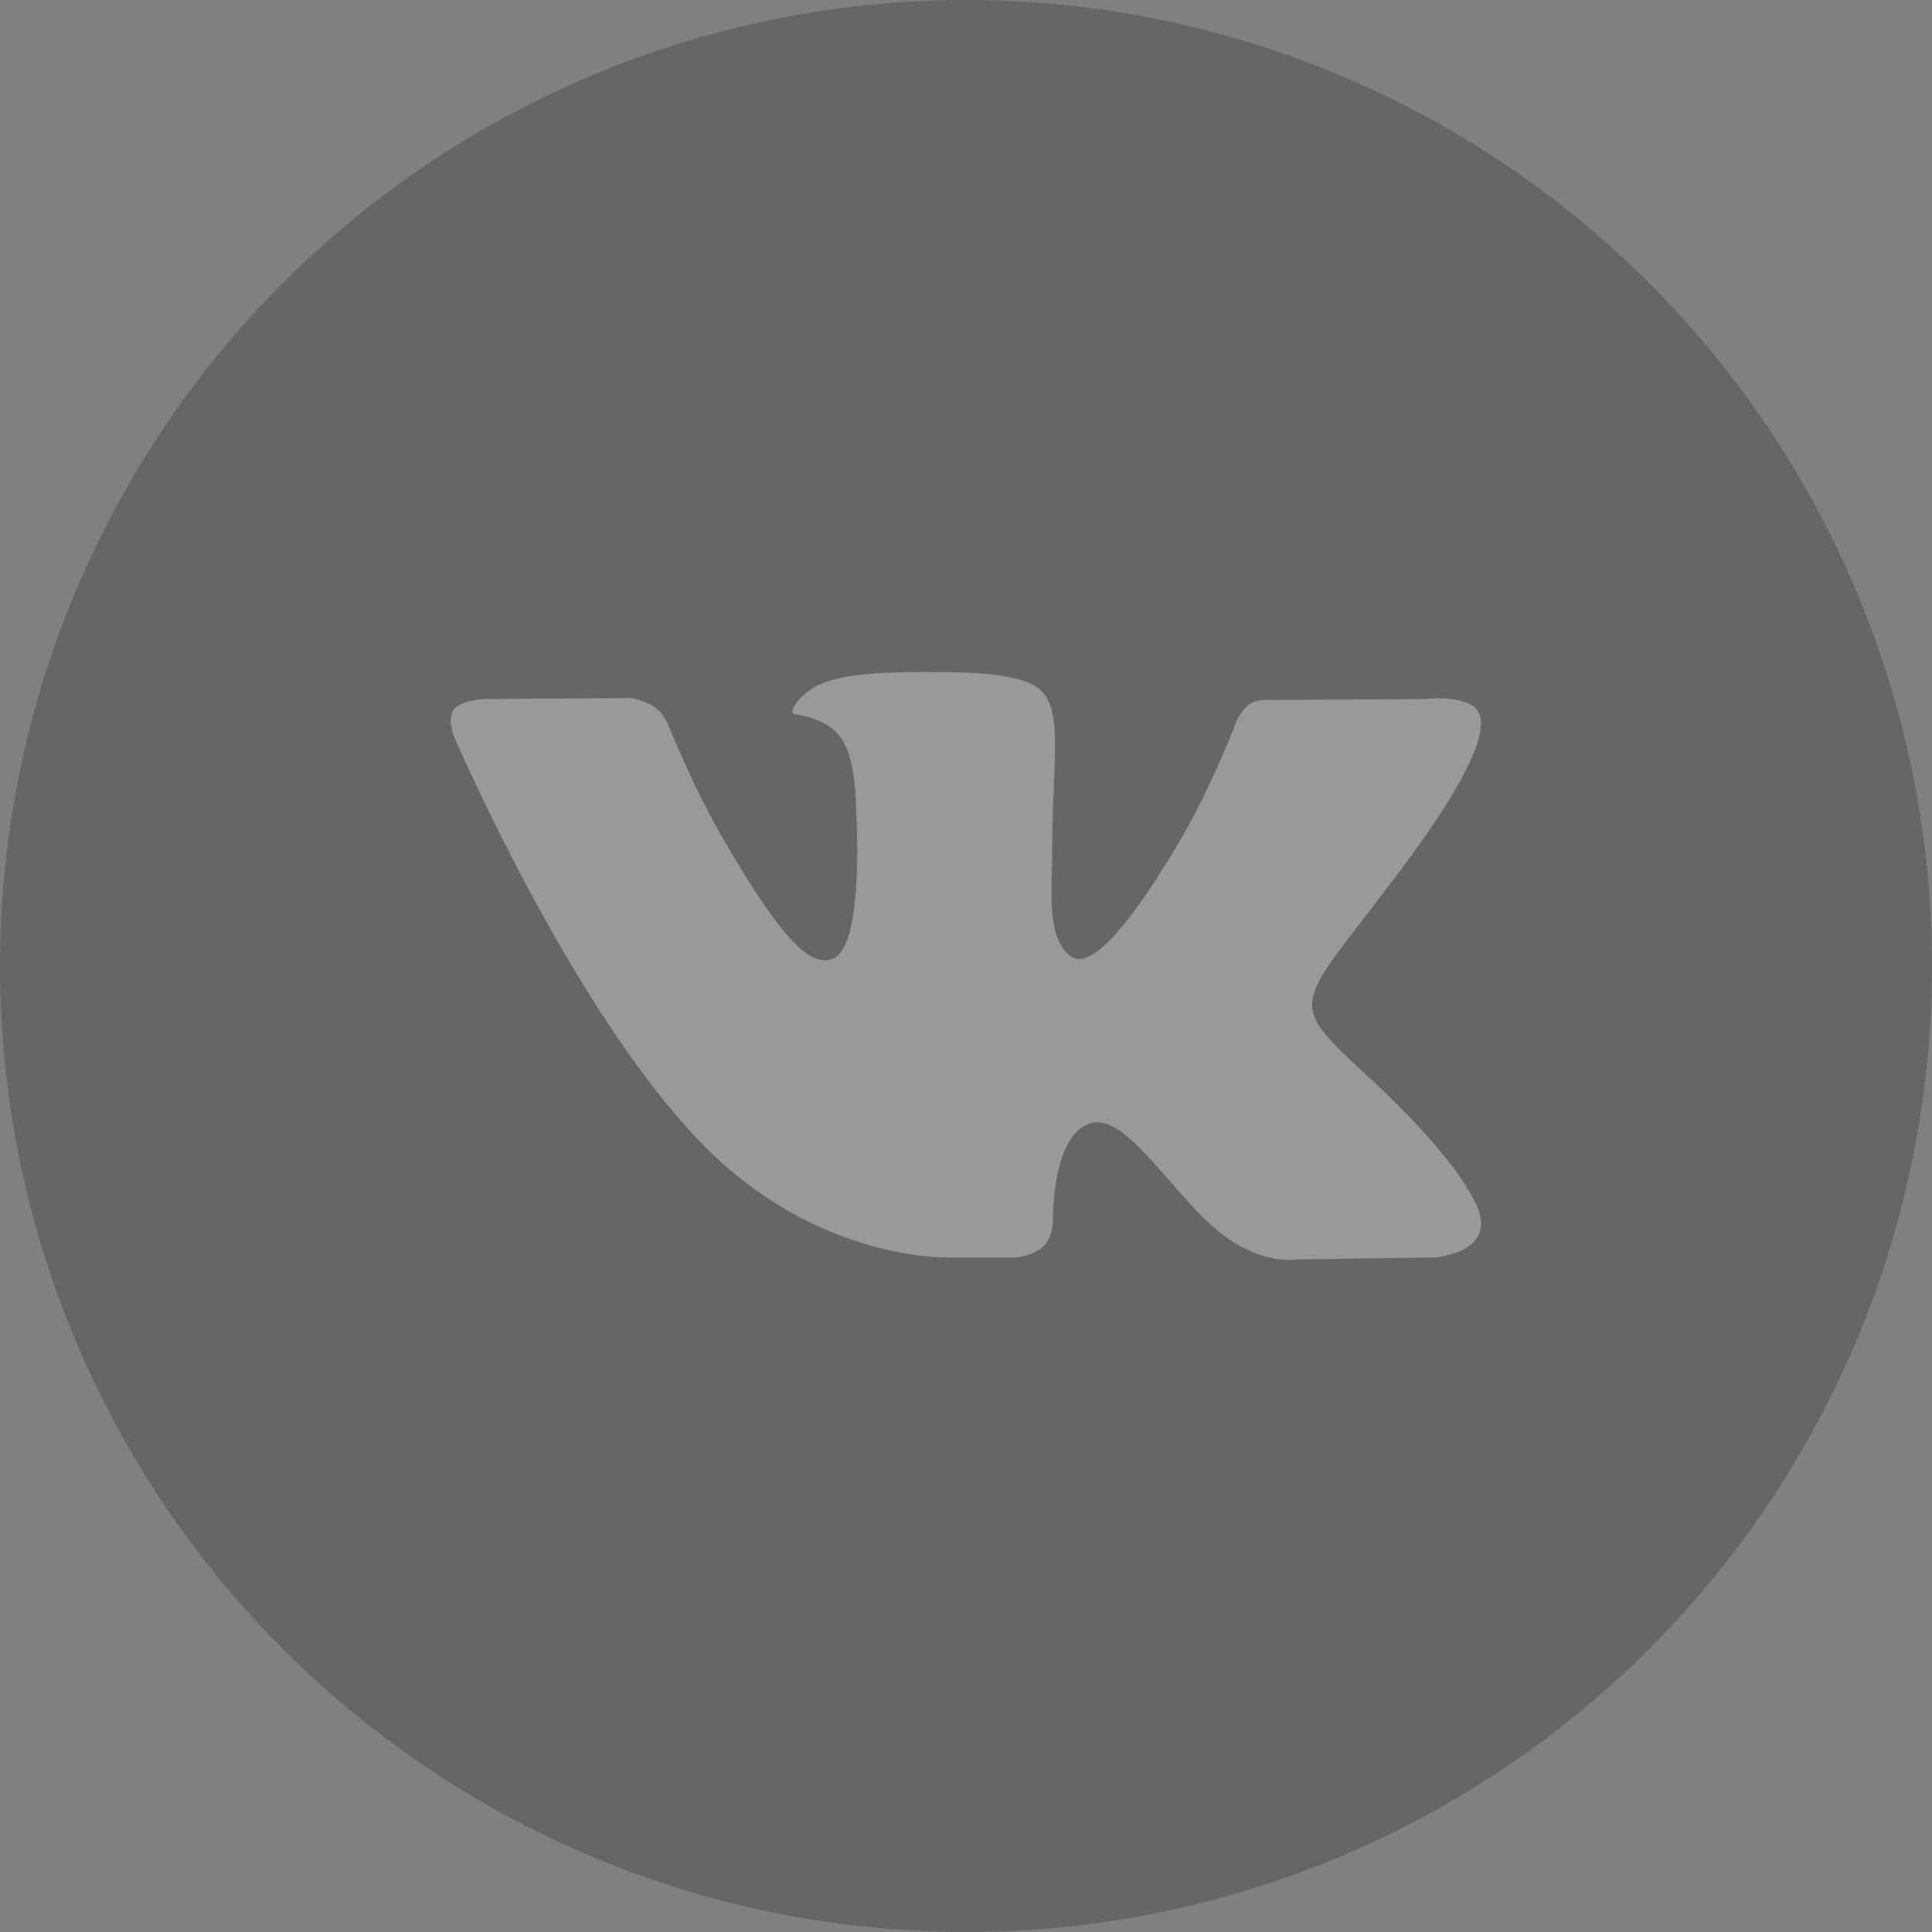 <svg width="30" height="30" viewBox="0 0 30 30" fill="none" xmlns="http://www.w3.org/2000/svg">
<rect x="0" y="0" width="30" height="30" fill="#808080" stroke="none"/>
<g opacity="0.2">
<circle cx="15" cy="15" r="15" fill="black"/>
<g clip-path="url(#clip0)">
<path d="M22.857 18.578C22.814 18.506 22.548 17.928 21.268 16.74C19.928 15.496 20.108 15.698 21.722 13.547C22.705 12.237 23.098 11.437 22.975 11.095C22.858 10.769 22.135 10.855 22.135 10.855L19.731 10.869C19.731 10.869 19.553 10.845 19.42 10.924C19.291 11.002 19.208 11.182 19.208 11.182C19.208 11.182 18.827 12.196 18.319 13.058C17.248 14.877 16.819 14.973 16.644 14.86C16.237 14.597 16.339 13.802 16.339 13.238C16.339 11.475 16.606 10.74 15.818 10.55C15.556 10.487 15.364 10.445 14.695 10.438C13.837 10.429 13.11 10.441 12.699 10.642C12.425 10.776 12.214 11.075 12.343 11.092C12.502 11.113 12.862 11.189 13.053 11.449C13.3 11.784 13.291 12.538 13.291 12.538C13.291 12.538 13.433 14.613 12.96 14.871C12.635 15.048 12.19 14.687 11.235 13.036C10.745 12.191 10.376 11.256 10.376 11.256C10.376 11.256 10.305 11.082 10.178 10.989C10.023 10.876 9.807 10.84 9.807 10.84L7.521 10.854C7.521 10.854 7.178 10.864 7.052 11.013C6.94 11.146 7.043 11.42 7.043 11.42C7.043 11.42 8.833 15.607 10.86 17.718C12.719 19.653 14.829 19.526 14.829 19.526H15.785C15.785 19.526 16.074 19.494 16.221 19.335C16.357 19.189 16.352 18.915 16.352 18.915C16.352 18.915 16.333 17.632 16.929 17.443C17.516 17.257 18.27 18.683 19.069 19.232C19.673 19.647 20.132 19.556 20.132 19.556L22.269 19.526C22.269 19.526 23.387 19.457 22.857 18.578Z" fill="white"/>
</g>
</g>
<defs>
<clipPath id="clip0">
<rect width="16" height="16" fill="white" transform="translate(7 7)"/>
</clipPath>
</defs>
</svg>

